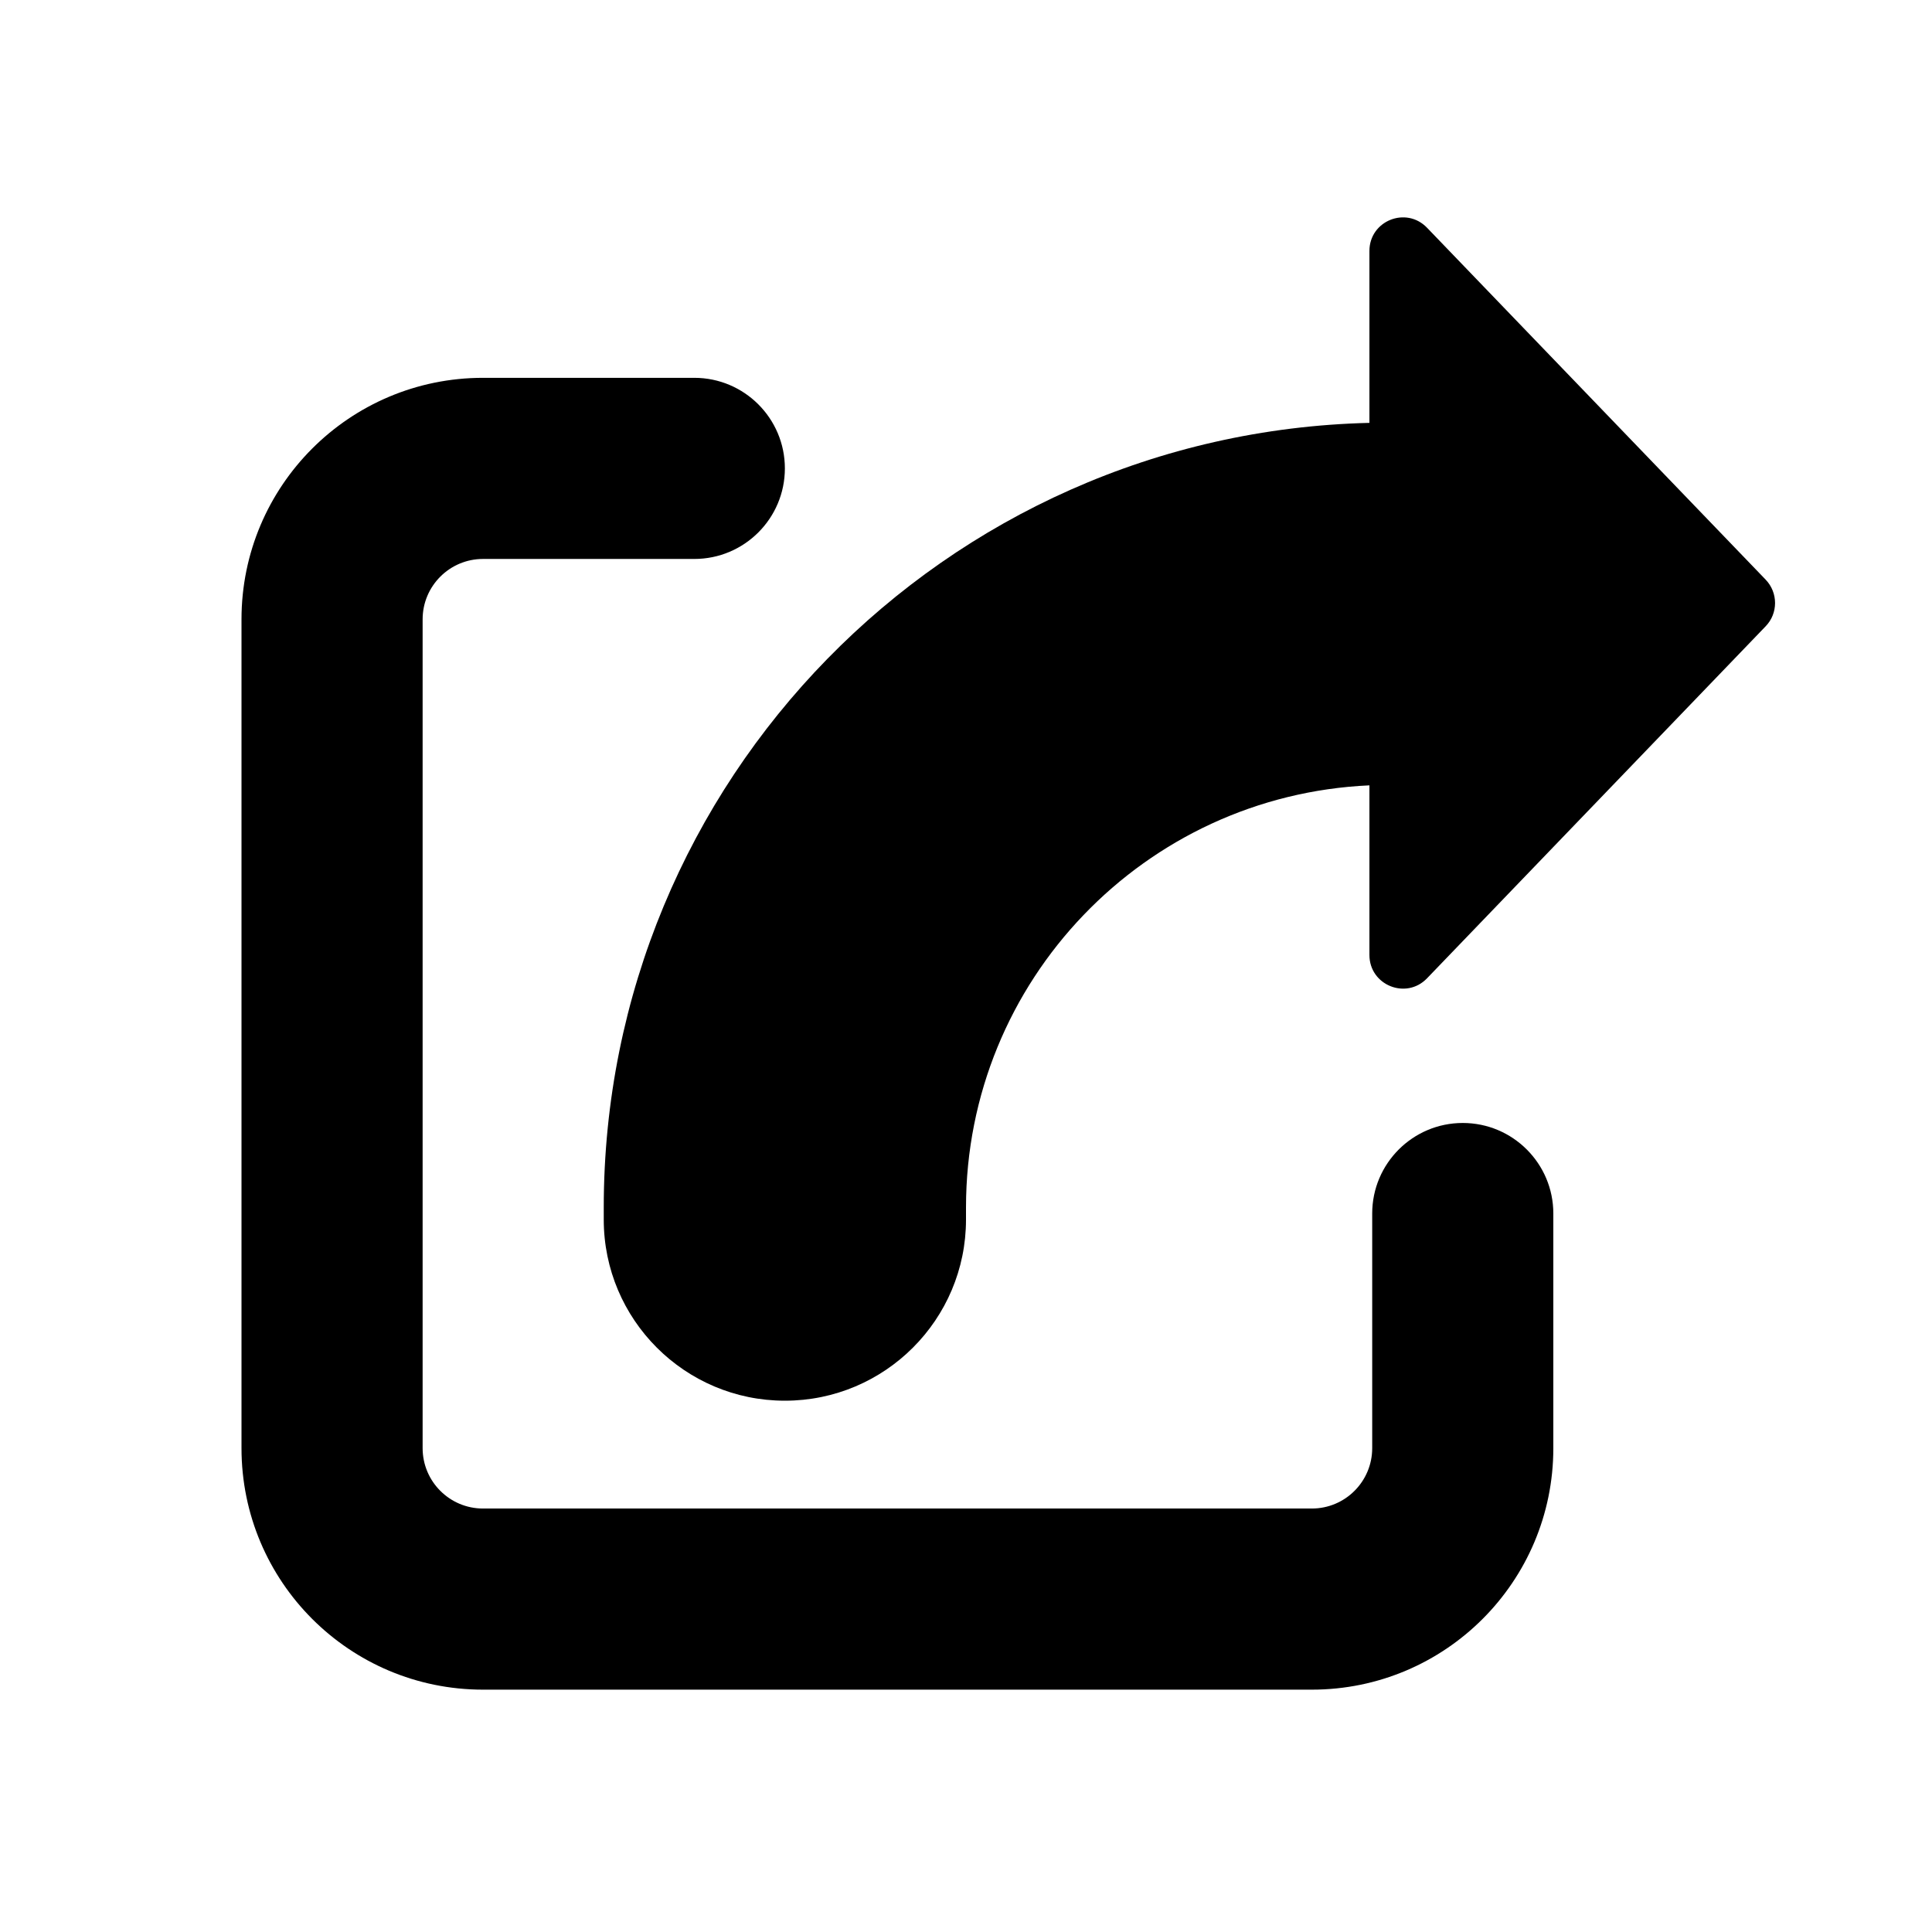 <svg xmlns="http://www.w3.org/2000/svg" width="16" height="16" fill="none" viewBox="0 0 16 16"><path fill="#000" d="M14.623 5.186C14.726 5.079 14.726 4.909 14.623 4.801L11.818 1.886C11.645 1.706 11.341 1.828 11.341 2.078V3.502C7.825 3.586 5 6.463 5 10V10.1C5 10.928 5.672 11.6 6.5 11.6C7.328 11.6 8 10.928 8 10.1V10C8 8.12 9.482 6.587 11.341 6.504V7.909C11.341 8.159 11.645 8.282 11.818 8.102L14.623 5.186Z"/><path fill="#000" d="M6.5 3.879C6.5 3.465 6.164 3.129 5.75 3.129H4C2.895 3.129 2 4.024 2 5.129V11.993C2 13.098 2.895 13.993 4 13.993H10.864C11.969 13.993 12.864 13.098 12.864 11.993V10.05C12.864 9.636 12.528 9.3 12.114 9.3C11.7 9.3 11.364 9.636 11.364 10.05V11.993C11.364 12.269 11.14 12.493 10.864 12.493H4C3.724 12.493 3.5 12.269 3.5 11.993V5.129C3.5 4.853 3.724 4.629 4 4.629H5.75C6.164 4.629 6.5 4.293 6.5 3.879Z"/></svg>